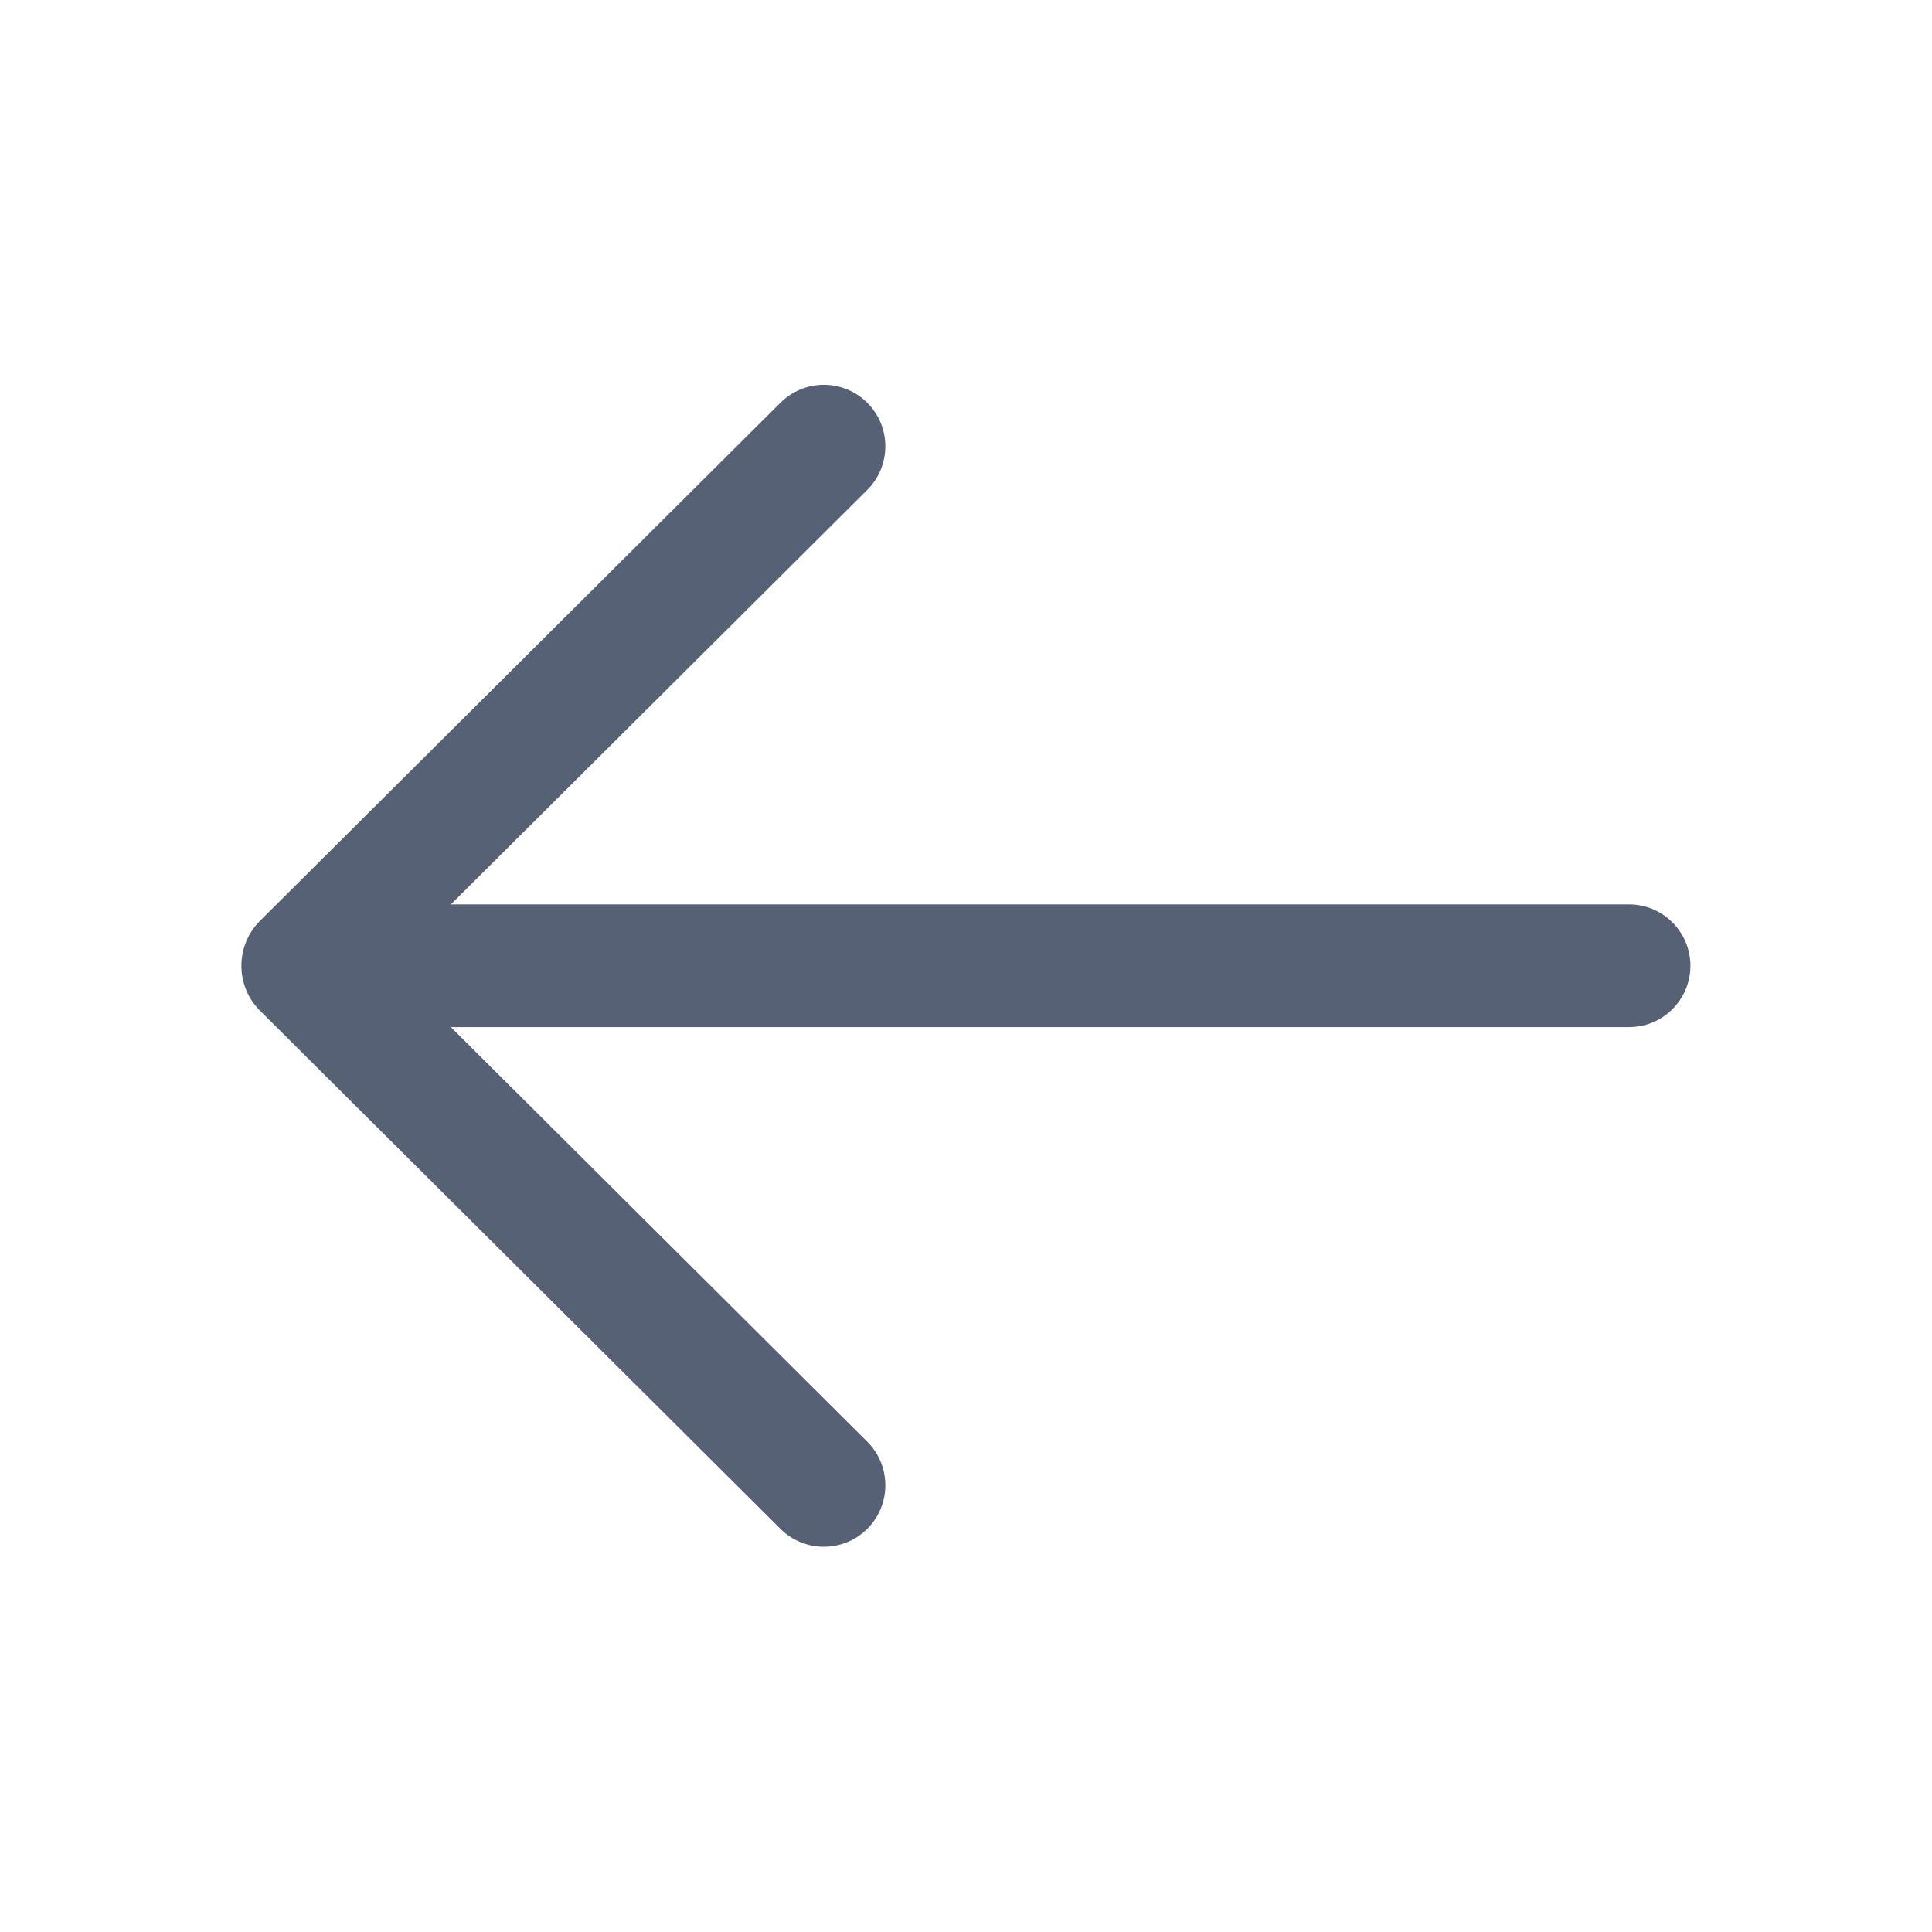 <svg width="24" height="24" viewBox="0 0 24 24" fill="none" xmlns="http://www.w3.org/2000/svg">
<path fill-rule="evenodd" clip-rule="evenodd" d="M10.773 6.086L5.601 11.235H20.237C20.658 11.235 20.999 11.577 20.999 11.997C20.999 12.418 20.658 12.759 20.237 12.759H5.601L10.773 17.909C11.073 18.208 11.073 18.693 10.773 18.992C10.475 19.289 9.993 19.289 9.695 18.992L3.232 12.557C2.921 12.249 2.921 11.746 3.232 11.437L9.695 5.003C9.993 4.706 10.475 4.706 10.773 5.003C11.073 5.302 11.073 5.787 10.773 6.086Z" fill="#576175"/>
</svg>
